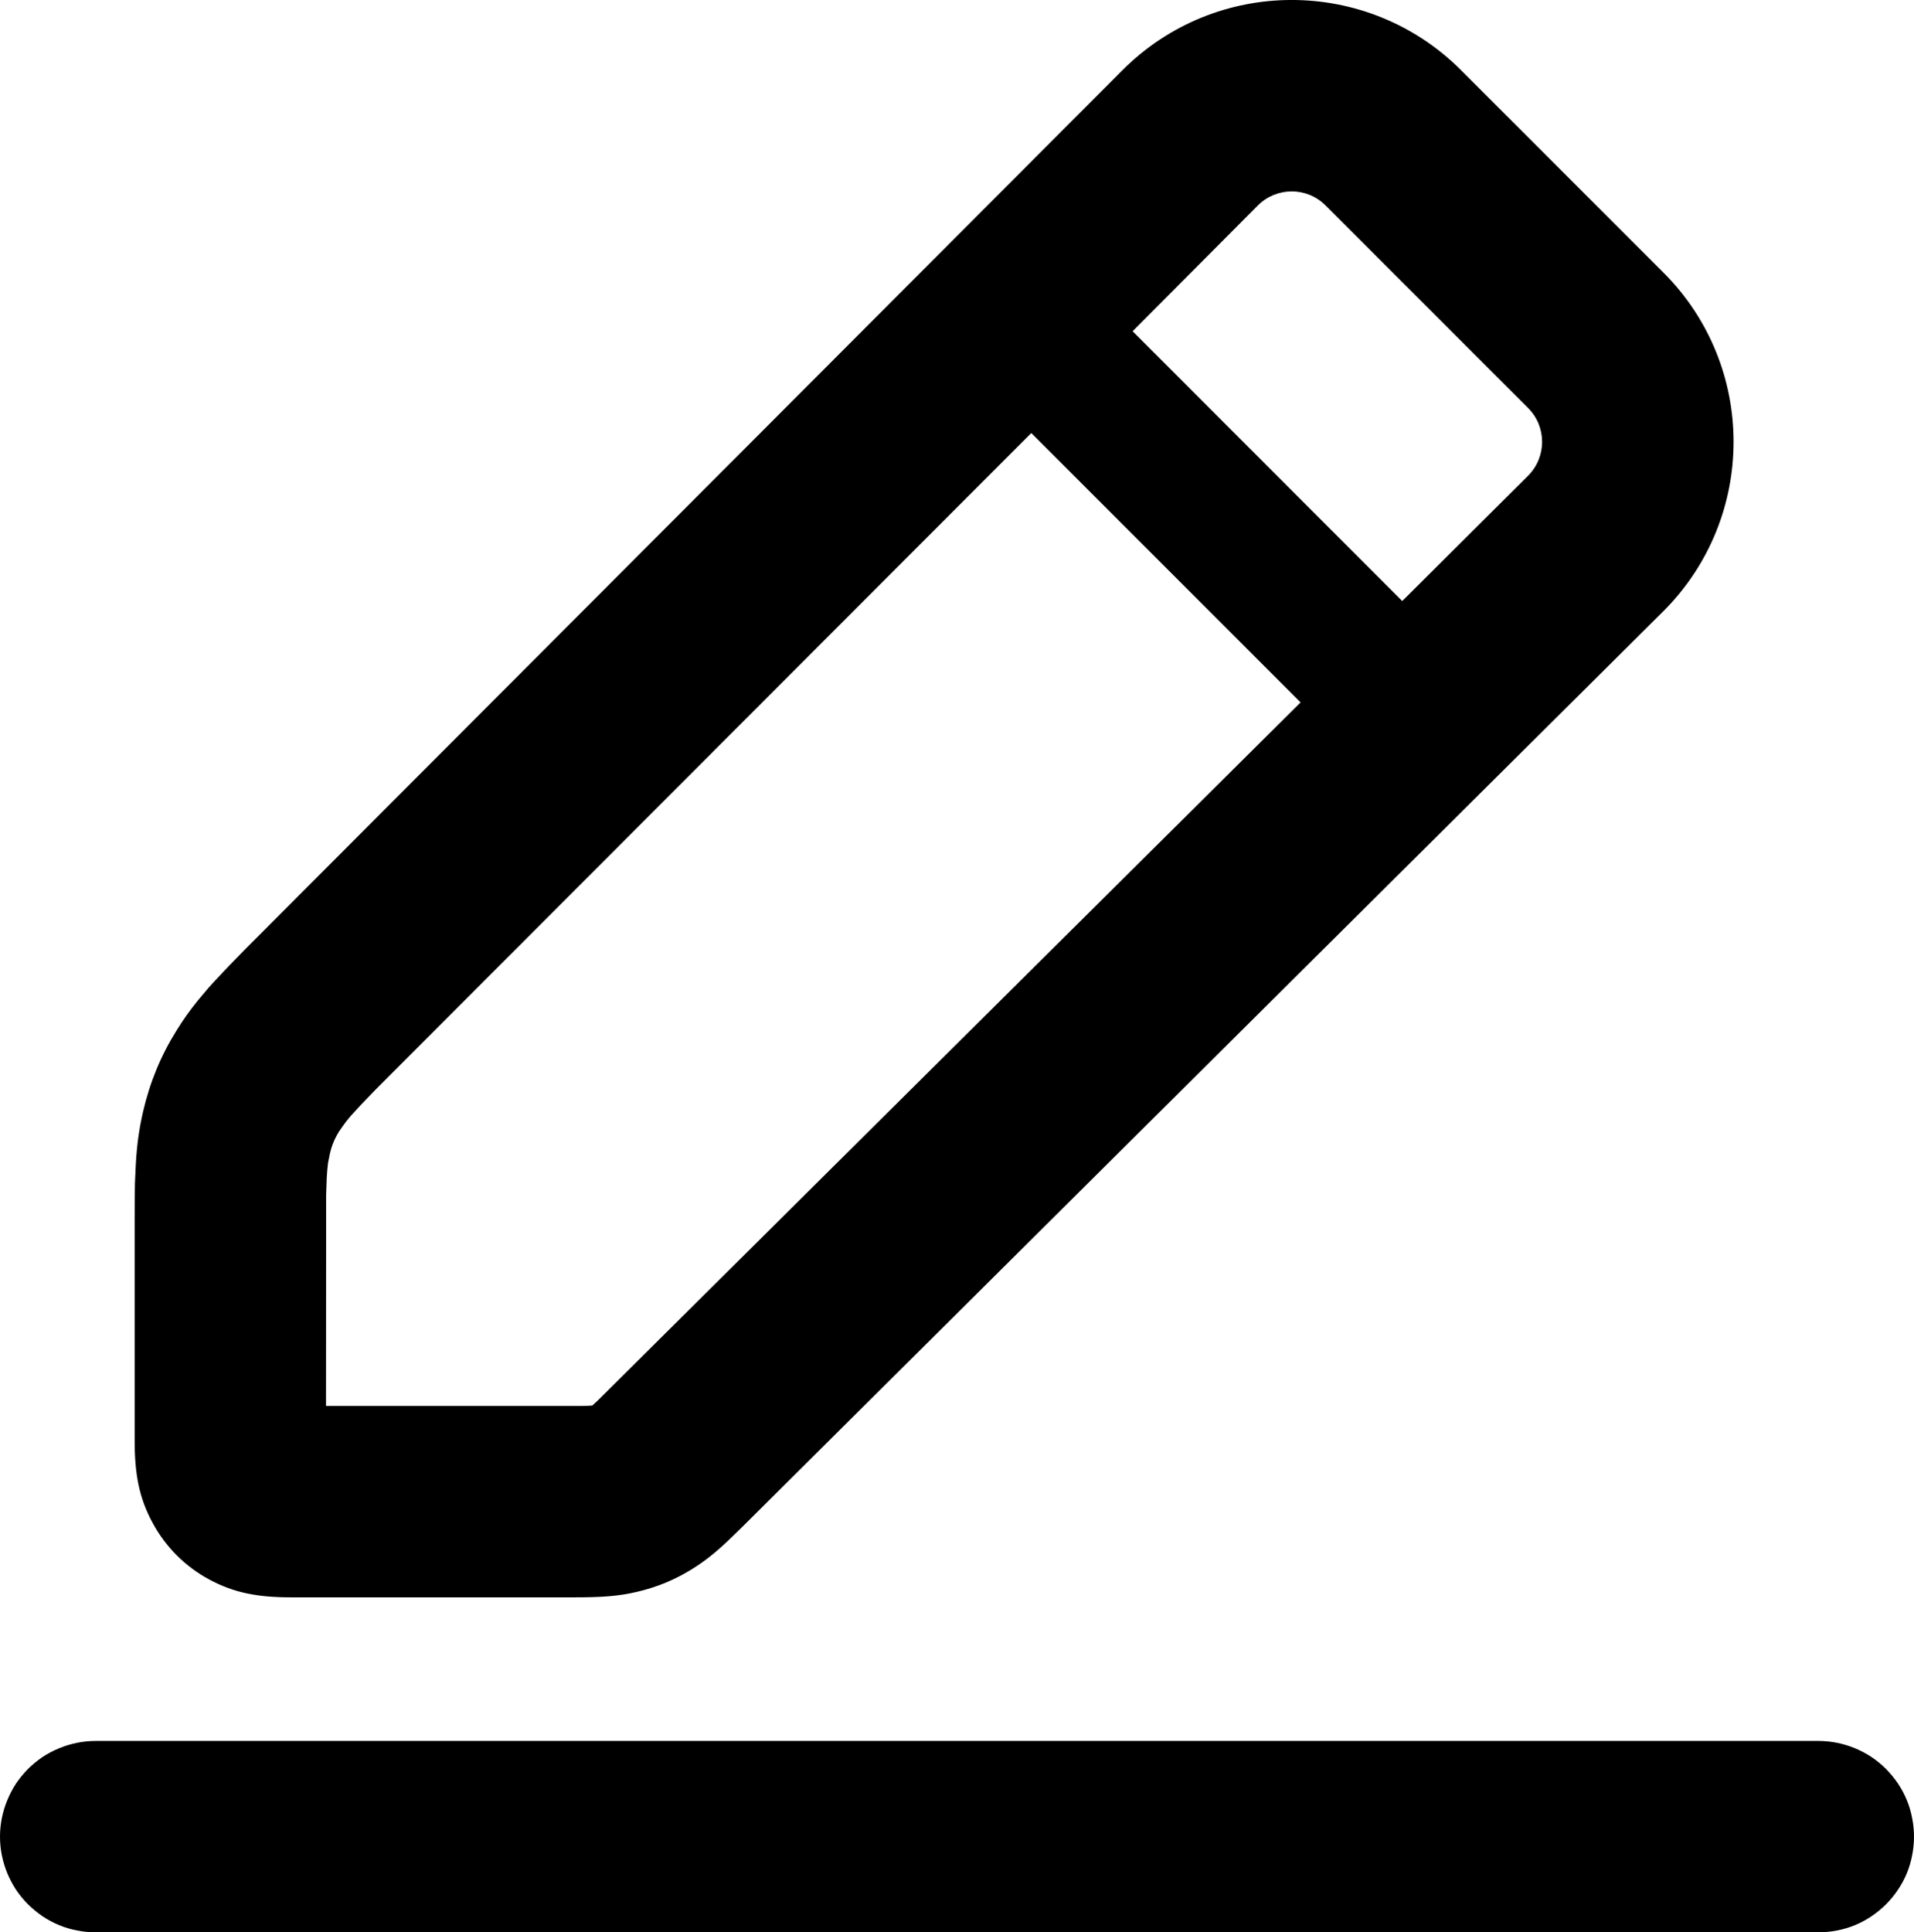 <svg xmlns="http://www.w3.org/2000/svg" xmlns:xlink="http://www.w3.org/1999/xlink" version="1.1" width="13.333" height="13.458" viewBox="0 0 13.333 13.458"><g><path d="M10.175,0.486C10.175,0.486,11.588,1.899,11.588,1.899C12.239,2.55,12.239,3.605,11.587,4.257C11.587,4.257,5.165,10.64,5.165,10.64C5.165,10.64,5.065,10.737,5.065,10.737C4.974,10.822,4.906,10.875,4.821,10.928C4.701,11.003,4.574,11.055,4.436,11.087C4.307,11.117,4.197,11.125,3.99,11.125C3.99,11.125,2.031,11.125,2.031,11.125C1.795,11.125,1.632,11.094,1.46,11.002C1.29,10.911,1.152,10.773,1.061,10.602C0.969,10.431,0.938,10.267,0.938,10.031C0.938,10.031,0.938,8.485,0.938,8.485C0.938,8.485,0.939,8.316,0.939,8.316C0.939,8.29,0.94,8.265,0.94,8.241C0.94,8.241,0.946,8.109,0.946,8.109C0.954,7.966,0.97,7.858,0.997,7.741C1.044,7.538,1.12,7.352,1.231,7.175C1.276,7.102,1.322,7.037,1.38,6.966C1.38,6.966,1.454,6.878,1.454,6.878C1.468,6.863,1.482,6.847,1.497,6.831C1.497,6.831,1.595,6.727,1.595,6.727C1.631,6.69,1.67,6.65,1.713,6.606C1.713,6.606,7.817,0.491,7.817,0.491C8.467,-0.162,9.522,-0.164,10.175,0.486ZM10.645,2.842C10.645,2.842,9.233,1.43,9.233,1.43C9.103,1.3,8.892,1.301,8.762,1.431C8.762,1.431,7.89,2.307,7.89,2.307C7.89,2.307,9.768,4.186,9.768,4.186C9.768,4.186,10.644,3.314,10.644,3.314C10.775,3.183,10.775,2.972,10.645,2.842ZM2.615,7.59C2.615,7.59,2.514,7.695,2.514,7.695C2.514,7.695,2.444,7.771,2.444,7.771C2.444,7.771,2.411,7.811,2.411,7.811C2.411,7.811,2.385,7.847,2.385,7.847C2.385,7.847,2.362,7.88,2.362,7.88C2.33,7.932,2.31,7.98,2.297,8.04C2.297,8.04,2.285,8.1,2.285,8.1C2.285,8.1,2.28,8.148,2.28,8.148C2.28,8.148,2.276,8.205,2.276,8.205C2.276,8.205,2.272,8.321,2.272,8.321C2.272,8.321,2.271,9.792,2.271,9.792C2.271,9.792,4.054,9.792,4.054,9.792C4.054,9.792,4.095,9.791,4.095,9.791C4.095,9.791,4.126,9.789,4.126,9.789C4.126,9.789,4.162,9.756,4.162,9.756C4.162,9.756,9.06,4.892,9.06,4.892C9.06,4.892,7.184,3.016,7.184,3.016C7.184,3.016,2.615,7.59,2.615,7.59ZM0,12.792L0,12.792Q0,12.726,0.013,12.662Q0.026,12.597,0.051,12.537Q0.076,12.476,0.112,12.421Q0.149,12.367,0.195,12.32Q0.242,12.274,0.296,12.237Q0.351,12.201,0.412,12.176Q0.472,12.151,0.537,12.138Q0.601,12.125,0.667,12.125L12.667,12.125Q12.732,12.125,12.797,12.138Q12.861,12.151,12.922,12.176Q12.982,12.201,13.037,12.237Q13.092,12.274,13.138,12.32Q13.184,12.367,13.221,12.421Q13.258,12.476,13.283,12.537Q13.308,12.597,13.32,12.662Q13.333,12.726,13.333,12.792L13.333,12.792Q13.333,12.857,13.32,12.922Q13.308,12.986,13.283,13.047Q13.258,13.107,13.221,13.162Q13.184,13.217,13.138,13.263Q13.092,13.309,13.037,13.346Q12.982,13.383,12.922,13.408Q12.861,13.433,12.797,13.445Q12.732,13.458,12.667,13.458L0.667,13.458Q0.601,13.458,0.537,13.445Q0.472,13.433,0.412,13.408Q0.351,13.383,0.296,13.346Q0.242,13.309,0.195,13.263Q0.149,13.217,0.112,13.162Q0.076,13.107,0.051,13.047Q0.026,12.986,0.013,12.922Q0,12.857,0,12.792Z" fill-opacity="1"/></g></svg>